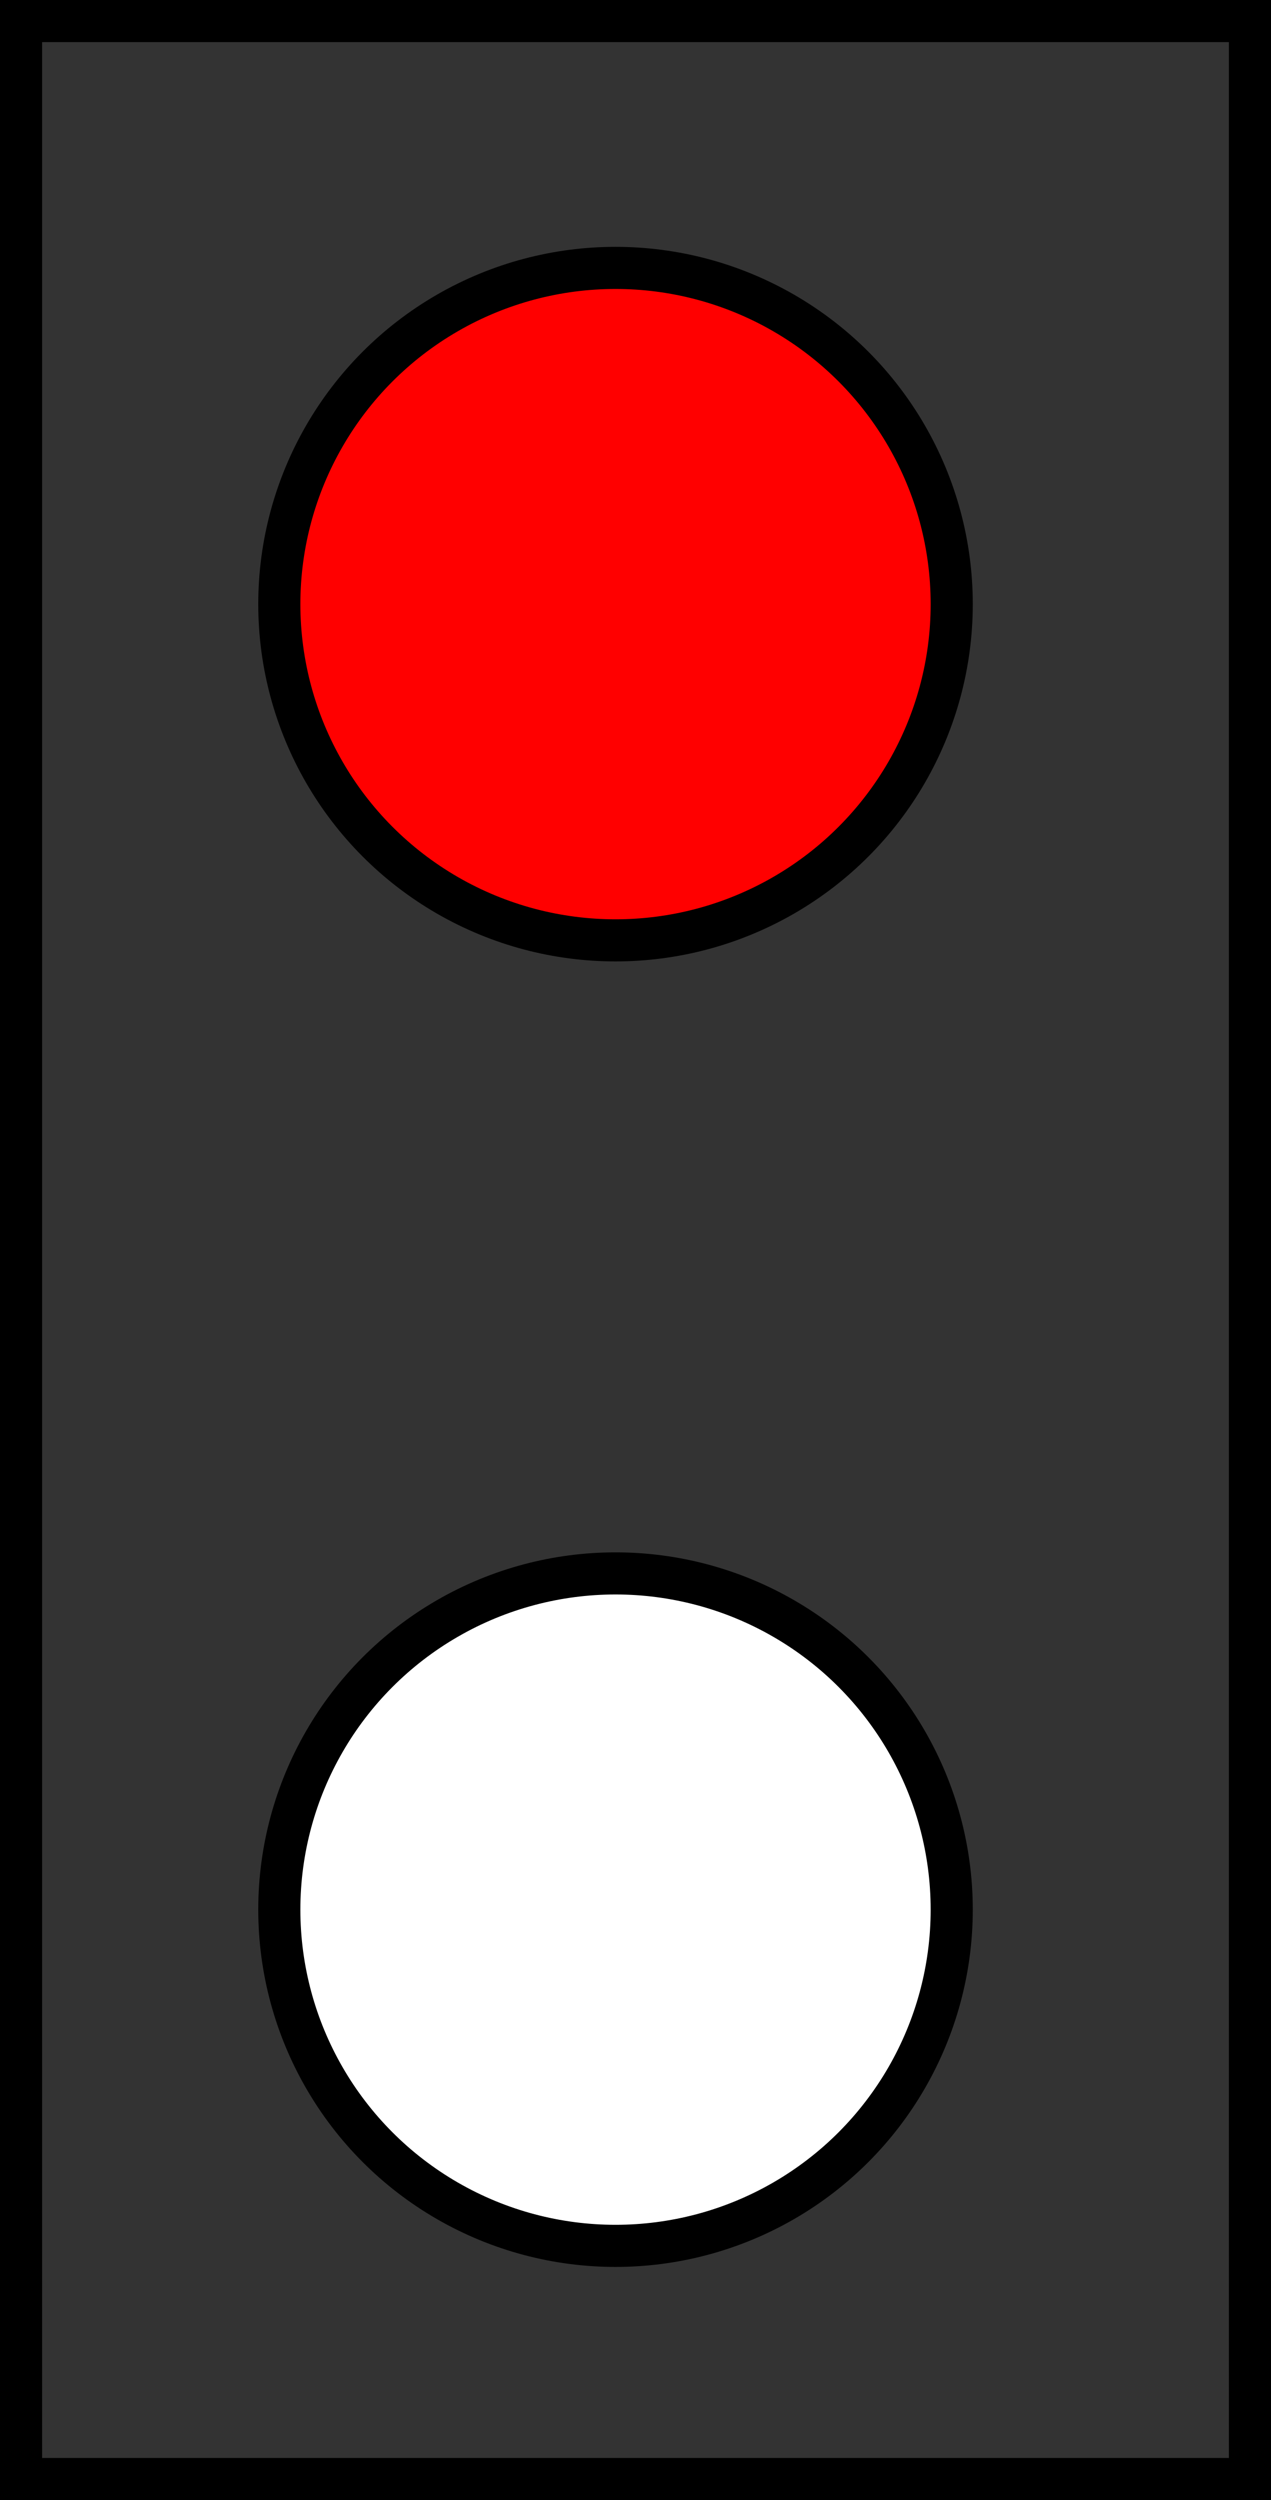 <?xml version="1.0" encoding="UTF-8" standalone="no"?>
<!-- Created with Inkscape (http://www.inkscape.org/) -->

<svg
   version="1.1"
   id="svg2"
   width="60.366"
   height="118.733"
   viewBox="0 0 60.366 118.733"
   sodipodi:docname="A.9_Vermeidung_von_Wellenschlag_oder_Sogwirkung-Lichtzeichen.svg"
   inkscape:version="1.2 (dc2aedaf03, 2022-05-15)"
   xmlns:inkscape="http://www.inkscape.org/namespaces/inkscape"
   xmlns:sodipodi="http://sodipodi.sourceforge.net/DTD/sodipodi-0.dtd"
   xmlns="http://www.w3.org/2000/svg"
   xmlns:svg="http://www.w3.org/2000/svg">
  <rect x="0" y="0" width="60.366" height="118.733" fill="#333333" stroke="none"/>
  <defs
     id="defs6" />
  <sodipodi:namedview
     id="namedview4"
     pagecolor="#ffffff"
     bordercolor="#666666"
     borderopacity="1.0"
     inkscape:showpageshadow="2"
     inkscape:pageopacity="0"
     inkscape:pagecheckerboard="0"
     inkscape:deskcolor="#d1d1d1"
     showgrid="false"
     inkscape:zoom="2.4933205"
     inkscape:cx="25.668581"
     inkscape:cy="123.12898"
     inkscape:window-width="956"
     inkscape:window-height="1041"
     inkscape:window-x="0"
     inkscape:window-y="18"
     inkscape:window-maximized="1"
     inkscape:current-layer="g8" />
  <g
     inkscape:groupmode="layer"
     inkscape:label="Image"
     id="g8"
     transform="translate(-103.829,-2.104)">
    <circle
       style="fill:#ff0000;stroke:#000000;stroke-width:2;stroke-miterlimit:3.6;stop-color:#000000"
       id="path653"
       cx="133.063"
       cy="30.795"
       r="15.968" />
    <circle
       style="fill:#ffffff;stroke:#000000;stroke-width:2;stroke-miterlimit:3.6;stop-color:#000000"
       id="circle716"
       cx="133.063"
       cy="92.795"
       r="15.968" />
    <rect
       style="fill:none;stroke:#000000;stroke-width:2;stroke-miterlimit:3.6;stop-color:#000000"
       id="rect920"
       width="58.366"
       height="116.733"
       x="104.829"
       y="3.104" />
  </g>
</svg>
